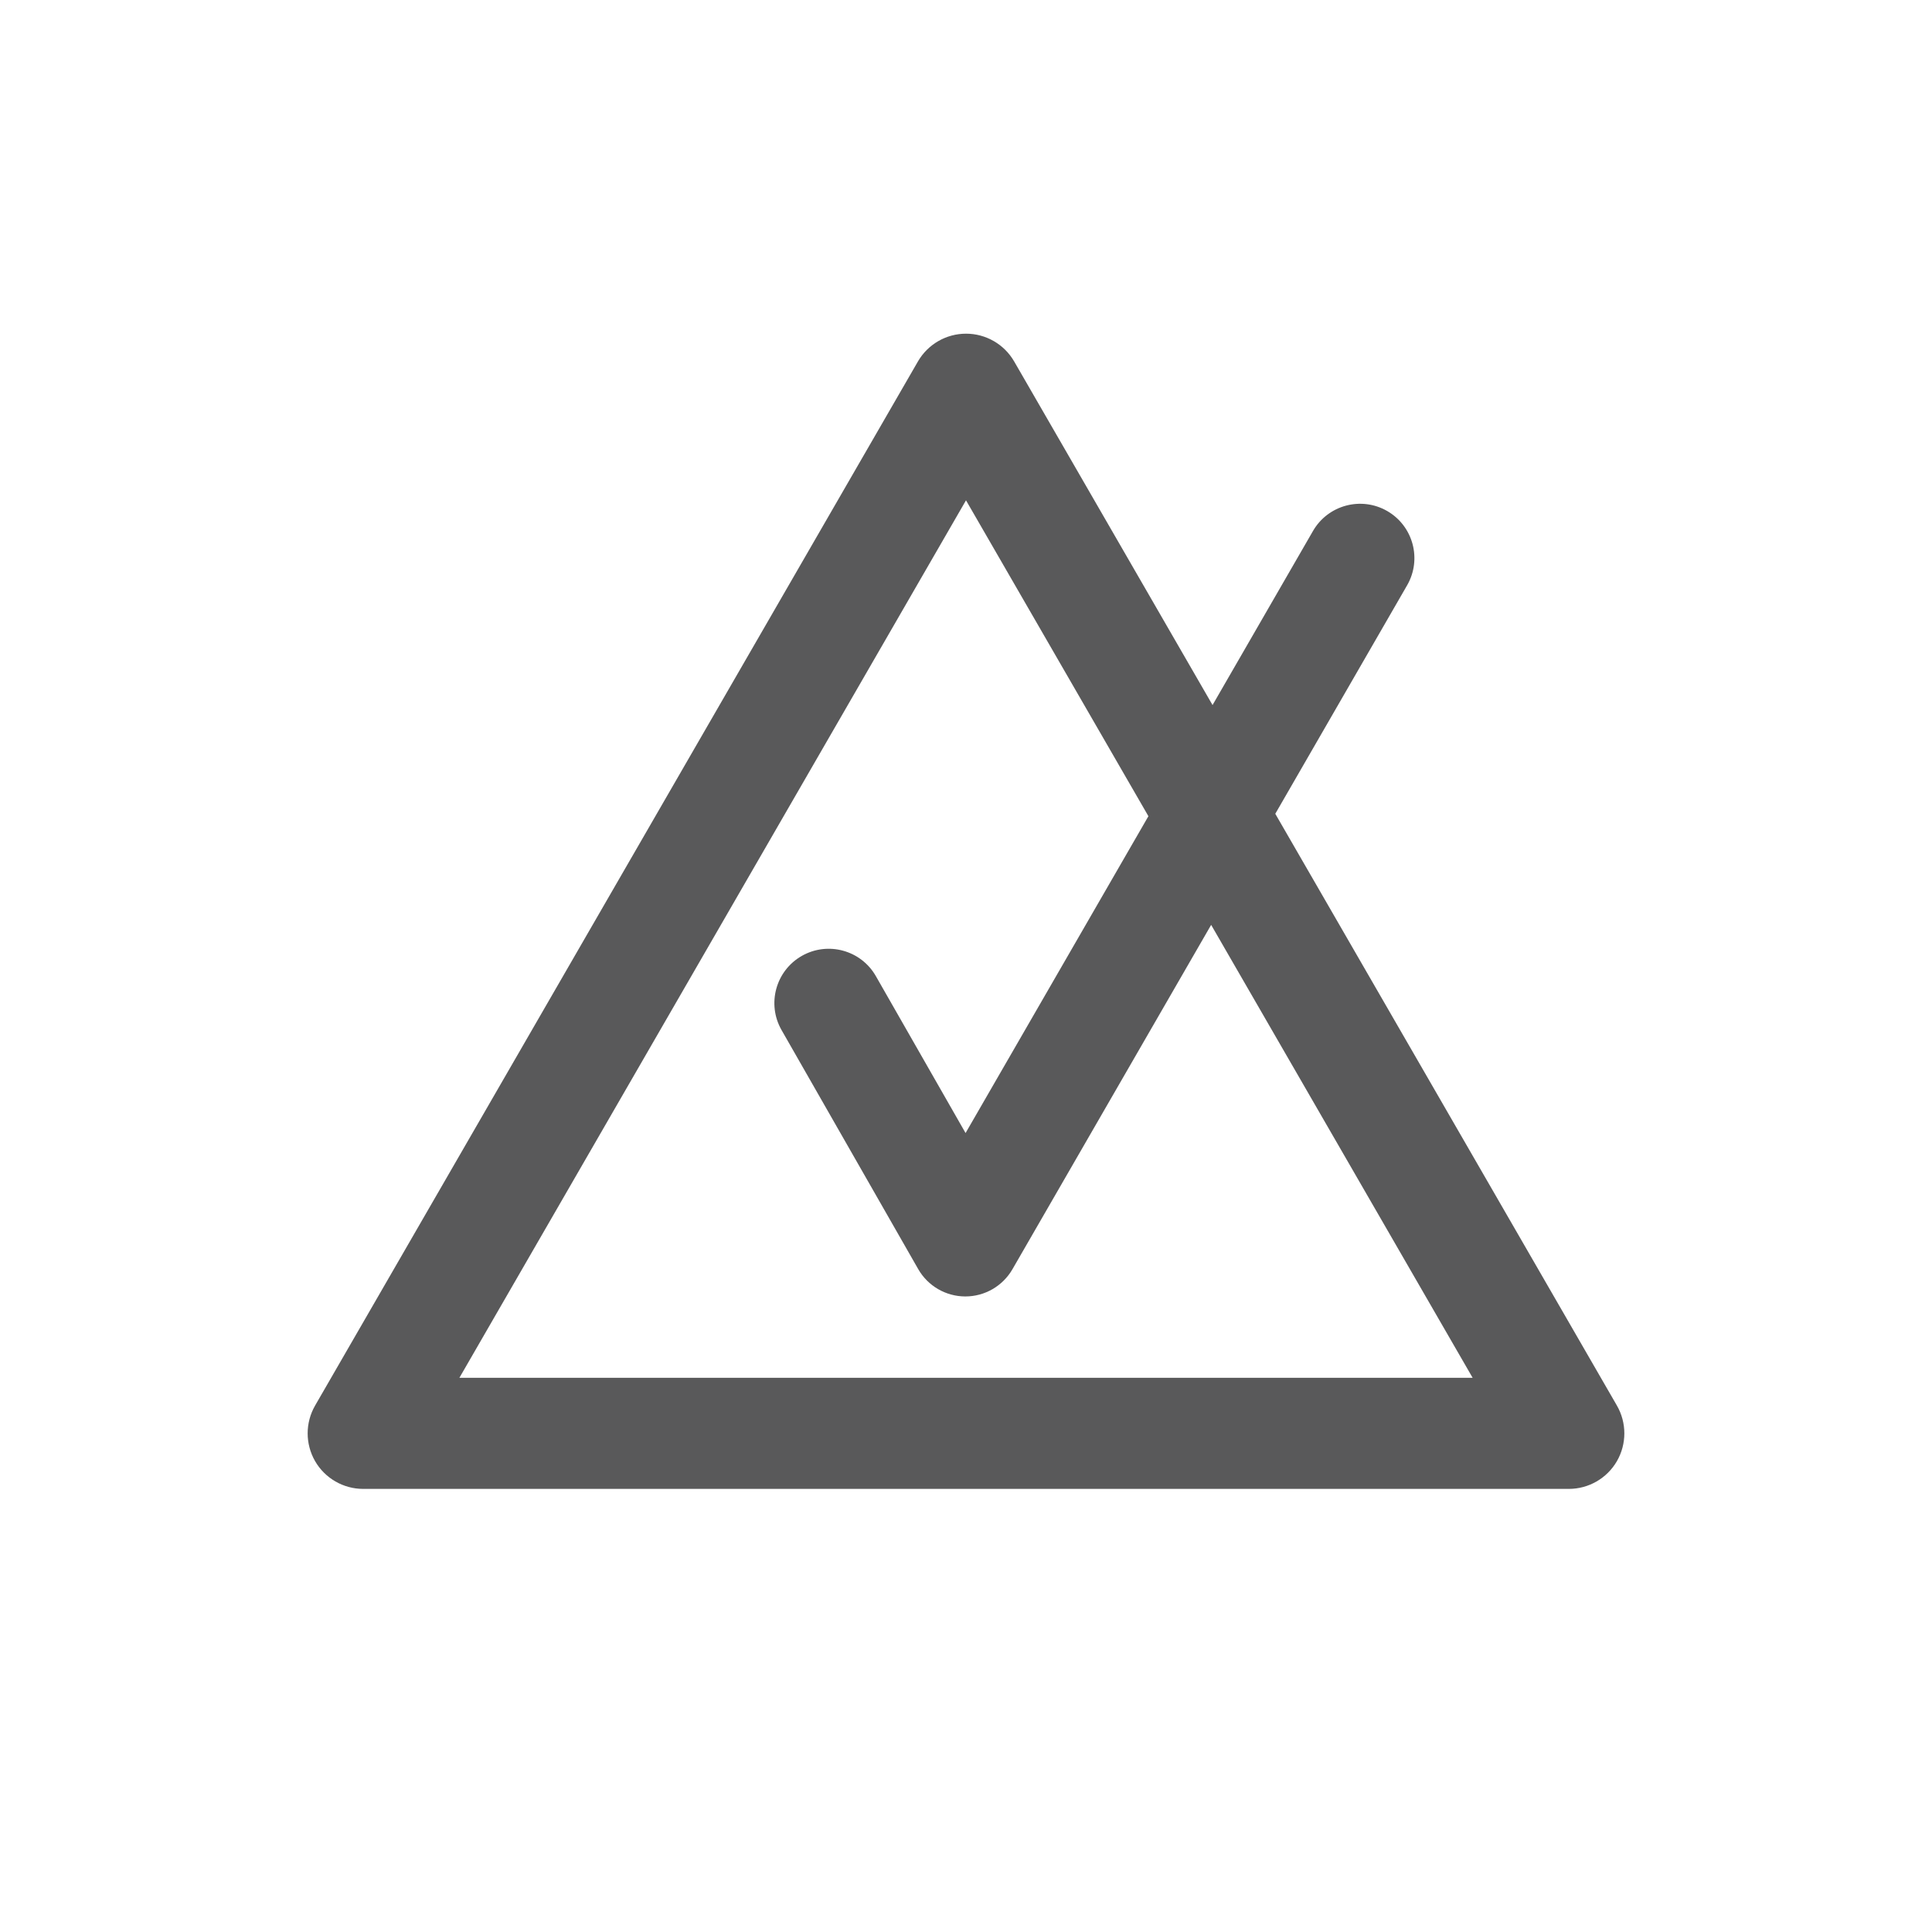 <?xml version="1.0" encoding="utf-8"?>
<!-- Generator: Adobe Illustrator 15.0.0, SVG Export Plug-In . SVG Version: 6.00 Build 0)  -->
<!DOCTYPE svg PUBLIC "-//W3C//DTD SVG 1.1//EN" "http://www.w3.org/Graphics/SVG/1.1/DTD/svg11.dtd">
<svg version="1.1" id="Ebene_1" xmlns="http://www.w3.org/2000/svg" xmlns:xlink="http://www.w3.org/1999/xlink" x="0px" y="0px"
	 width="80px" height="80px" viewBox="0 0 80 80" enable-background="new 0 0 80 80" xml:space="preserve">
<g id="Quadr._Hilfslinien_Kopie" display="none">
</g>
<g id="Quadrate">
</g>
<g id="Ebene_1_1_">
	<path fill="#59595A" d="M66.953,58.202L52.807,33.697l5.459-9.462c0.621-1.077,0.252-2.453-0.824-3.074
		c-1.074-0.619-2.451-0.252-3.073,0.824l-4.16,7.21l-8.215-14.229c-0.411-0.711-1.171-1.149-1.992-1.149
		c-0.821,0-1.581,0.438-1.992,1.149L13.047,58.202c-0.41,0.712-0.41,1.589,0,2.301c0.411,0.711,1.171,1.149,1.992,1.149h49.922
		c0.821,0,1.581-0.438,1.992-1.149C67.363,59.791,67.363,58.914,66.953,58.202z M19.022,57.053L40,20.717l7.553,13.08l-7.571,13.12
		l-3.714-6.497c-0.616-1.08-1.992-1.452-3.069-0.837c-1.079,0.616-1.454,1.991-0.837,3.069l5.658,9.897
		c0.399,0.7,1.143,1.132,1.948,1.134c0.002,0,0.003,0,0.005,0c0.804,0,1.546-0.429,1.949-1.125l8.229-14.261l10.828,18.755H19.022
		L19.022,57.053z"/>
</g>
</svg>

